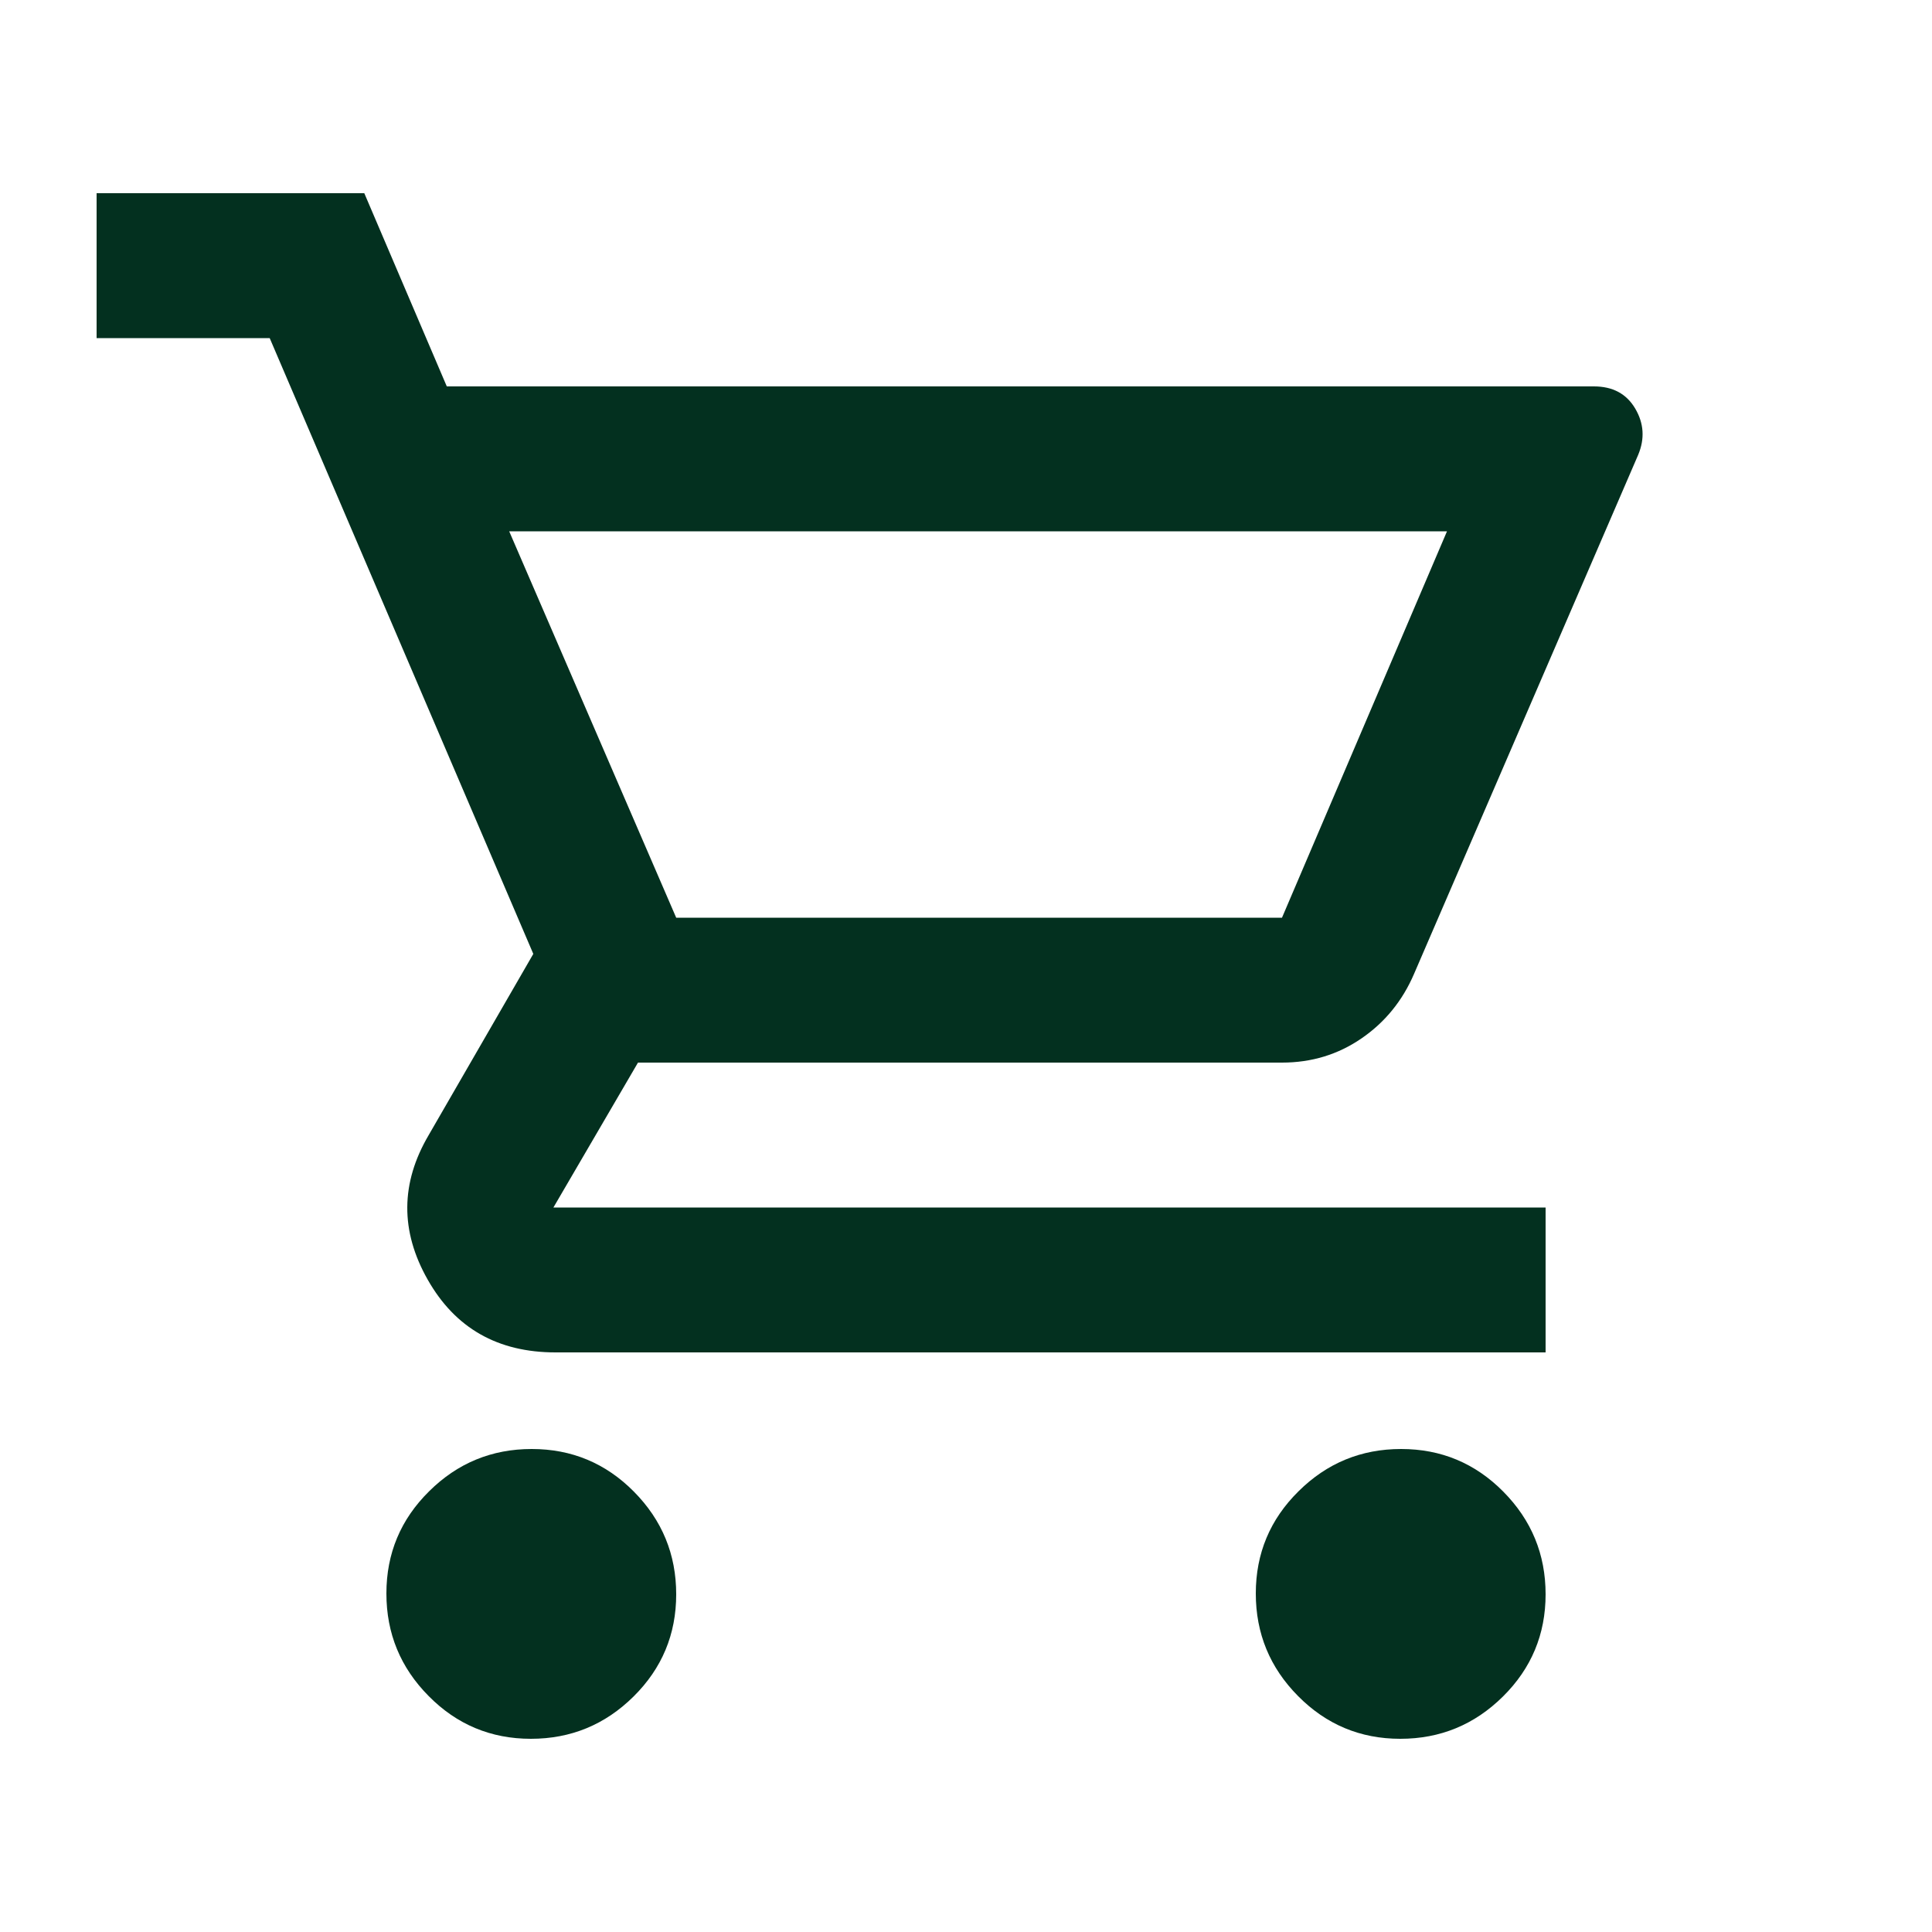 <svg width="27" height="27" viewBox="0 0 27 27" fill="none" xmlns="http://www.w3.org/2000/svg">
<path d="M7.419 24.3C6.861 24.3 6.384 24.101 5.991 23.703C5.597 23.306 5.4 22.828 5.4 22.269C5.4 21.71 5.599 21.234 5.997 20.841C6.394 20.447 6.872 20.25 7.431 20.25C7.99 20.25 8.466 20.449 8.859 20.846C9.253 21.244 9.45 21.722 9.45 22.281C9.45 22.84 9.251 23.316 8.854 23.709C8.456 24.103 7.978 24.3 7.419 24.3ZM19.569 24.3C19.011 24.3 18.535 24.101 18.141 23.703C17.747 23.306 17.55 22.828 17.55 22.269C17.55 21.71 17.749 21.234 18.147 20.841C18.544 20.447 19.022 20.25 19.581 20.25C20.14 20.25 20.616 20.449 21.009 20.846C21.403 21.244 21.6 21.722 21.6 22.281C21.6 22.84 21.401 23.316 21.004 23.709C20.606 24.103 20.128 24.3 19.569 24.3ZM7.116 7.425L9.45 12.825H17.916L20.222 7.425H7.116ZM6.244 5.4H22.275C22.538 5.4 22.73 5.503 22.852 5.709C22.974 5.916 22.988 6.131 22.894 6.356L19.762 13.609C19.6 13.986 19.355 14.287 19.027 14.512C18.698 14.738 18.328 14.85 17.916 14.85H8.916L7.734 16.875H21.6V18.9H7.763C6.956 18.9 6.361 18.561 5.977 17.883C5.592 17.205 5.597 16.532 5.991 15.863L7.453 13.331L3.769 4.725H1.35V2.7H5.091L6.244 5.4Z" fill="#03301F"/>
</svg>
